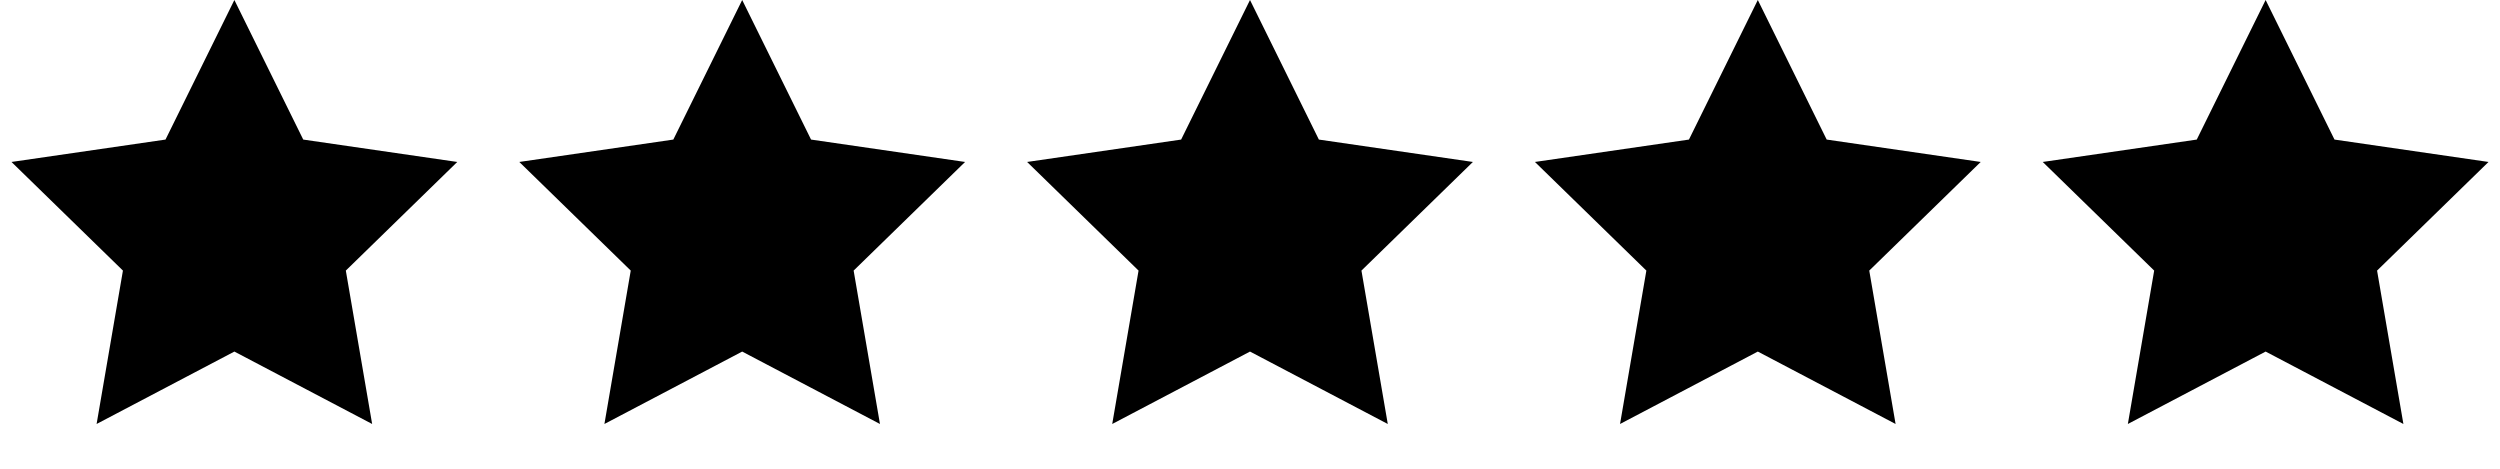 <svg width="64" height="12" viewBox="0 0 64 12" xmlns="http://www.w3.org/2000/svg">
  <path
    d="M6 0L7.763 3.573L11.706 4.146L8.853 6.927L9.527 10.854L6 9L2.473 10.854L3.147 6.927L0.294 4.146L4.237 3.573L6 0Z" />
  <path
    d="M19 0L20.763 3.573L24.706 4.146L21.853 6.927L22.527 10.854L19 9L15.473 10.854L16.147 6.927L13.294 4.146L17.237 3.573L19 0Z" />
  <path
    d="M32 0L33.763 3.573L37.706 4.146L34.853 6.927L35.527 10.854L32 9L28.473 10.854L29.147 6.927L26.294 4.146L30.237 3.573L32 0Z" />
  <path
    d="M45 0L46.763 3.573L50.706 4.146L47.853 6.927L48.527 10.854L45 9L41.473 10.854L42.147 6.927L39.294 4.146L43.237 3.573L45 0Z" />
  <path
    d="M58 0L59.763 3.573L63.706 4.146L60.853 6.927L61.527 10.854L58 9L54.473 10.854L55.147 6.927L52.294 4.146L56.237 3.573L58 0Z" />
</svg>
